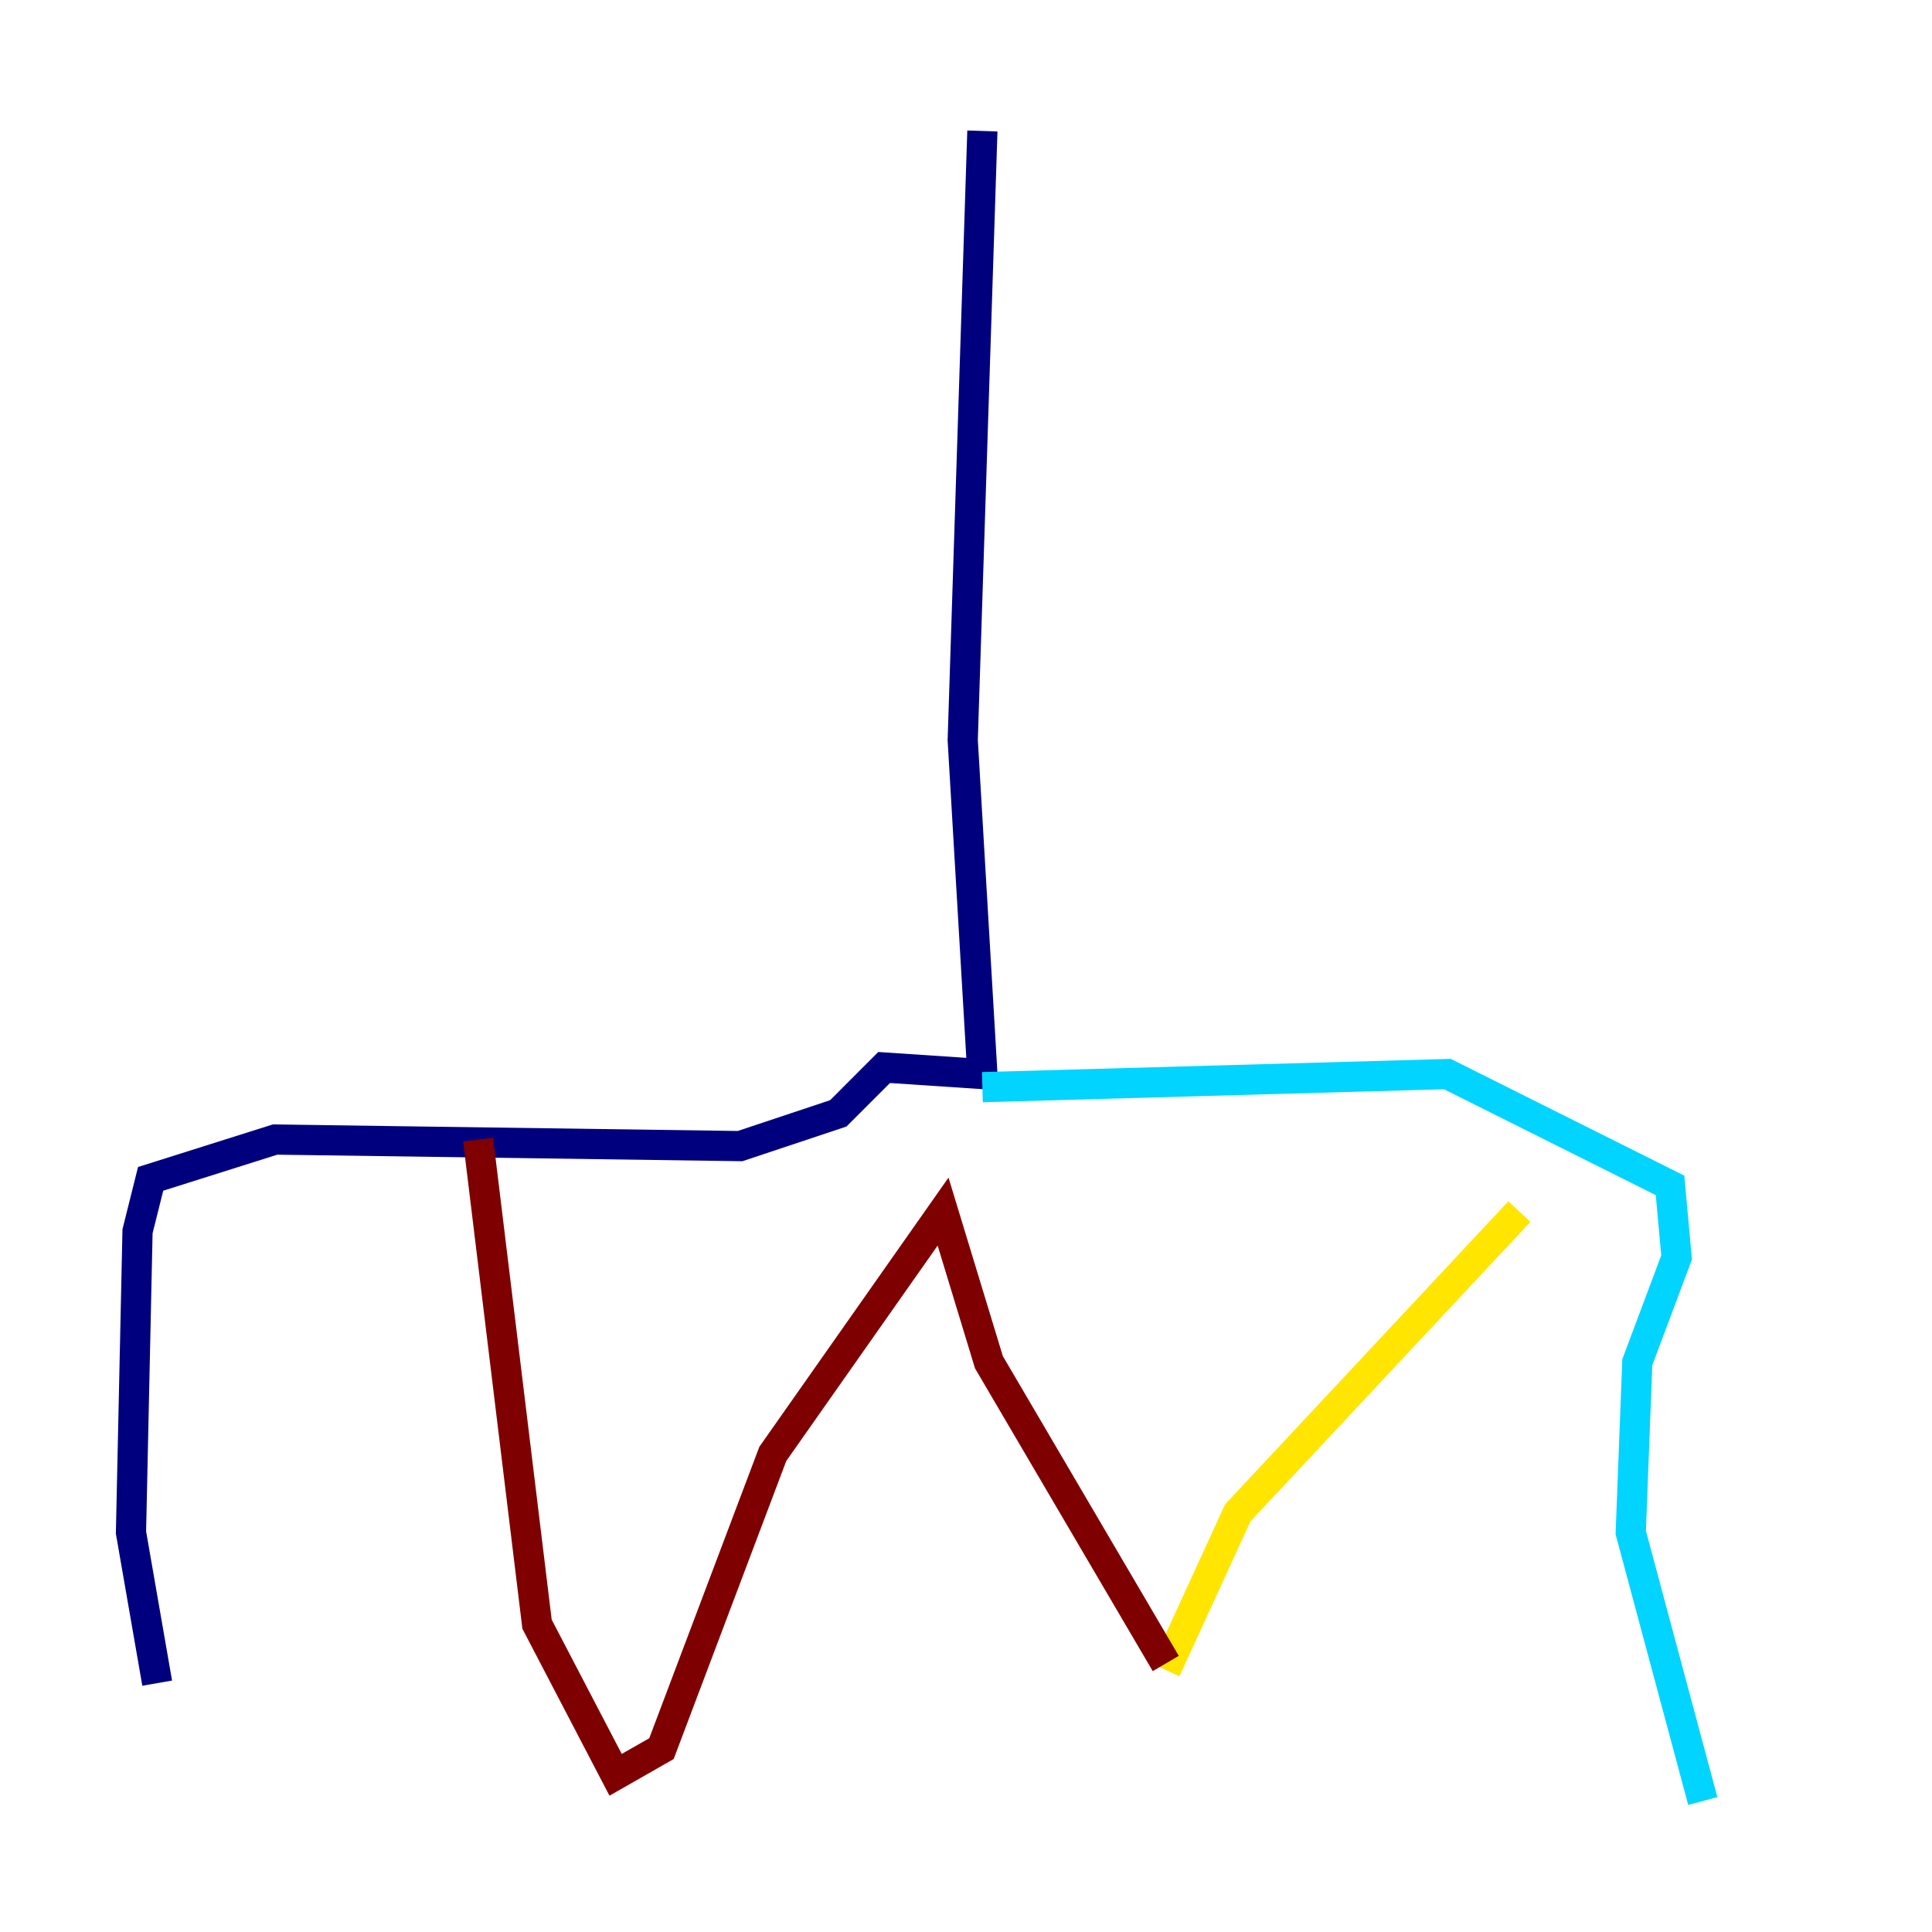 <?xml version="1.0" encoding="utf-8" ?>
<svg baseProfile="tiny" height="128" version="1.2" viewBox="0,0,128,128" width="128" xmlns="http://www.w3.org/2000/svg" xmlns:ev="http://www.w3.org/2001/xml-events" xmlns:xlink="http://www.w3.org/1999/xlink"><defs /><polyline fill="none" points="65.085,8.678 63.783,49.031 65.085,71.159 58.576,70.725 55.539,73.763 49.031,75.932 18.224,75.498 9.98,78.102 9.112,81.573 8.678,101.532 10.414,111.512" stroke="#00007f" stroke-width="2" /><polyline fill="none" points="65.085,72.027 95.891,71.159 110.644,78.536 111.078,83.308 108.475,90.251 108.041,101.532 112.814,119.322" stroke="#00d4ff" stroke-width="2" /><polyline fill="none" points="100.664,80.271 82.007,100.231 77.234,110.644" stroke="#ffe500" stroke-width="2" /><polyline fill="none" points="77.234,110.21 65.519,90.251 62.481,80.271 51.2,96.325 43.824,115.851 40.786,117.586 35.58,107.607 31.675,75.498" stroke="#7f0000" stroke-width="2" /></svg>